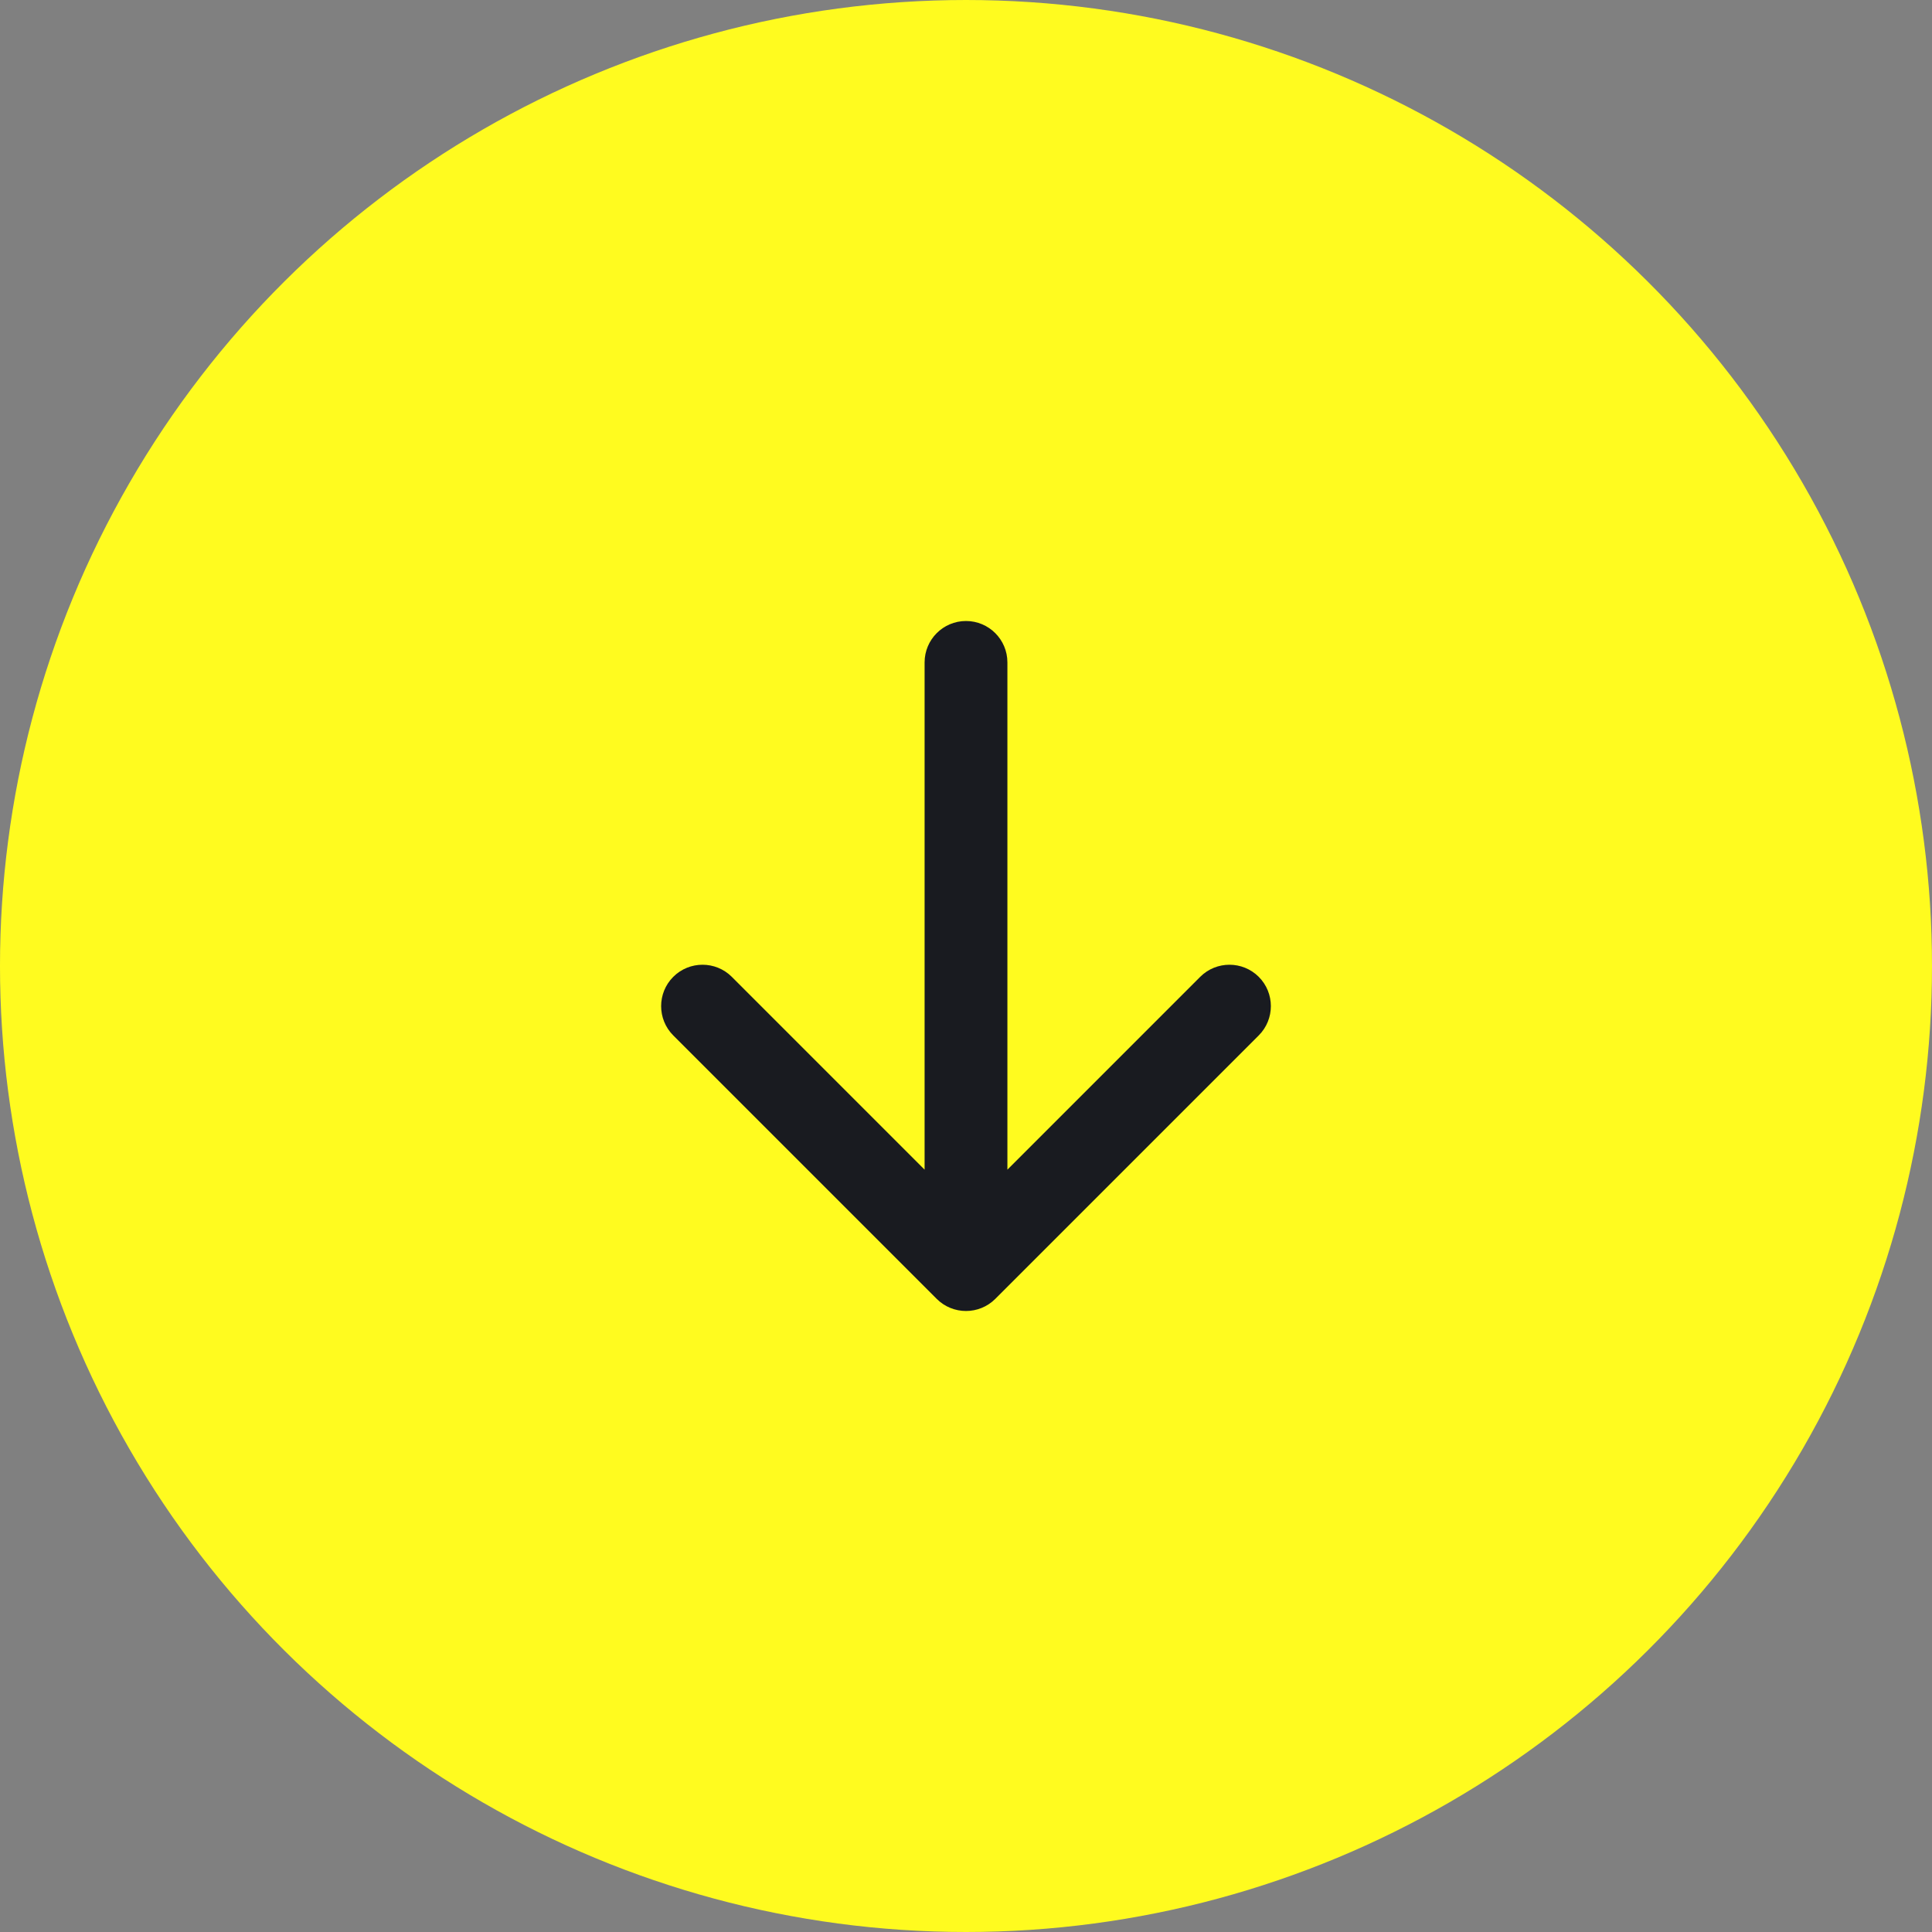 <svg width="70" height="70" viewBox="0 0 70 70" fill="none" xmlns="http://www.w3.org/2000/svg">
	<rect x="0" y="0" width="70" height="70" fill="#808080" stroke="none"/>
	<circle cx="35" cy="35" r="35" transform="rotate(90 35 35)" fill="#FFFB1F"/>
	<path d="M36.5 24C36.5 23.172 35.828 22.5 35 22.5C34.172 22.5 33.5 23.172 33.5 24L36.5 24ZM33.939 47.061C34.525 47.646 35.475 47.646 36.061 47.061L45.607 37.515C46.192 36.929 46.192 35.979 45.607 35.393C45.021 34.808 44.071 34.808 43.485 35.393L35 43.879L26.515 35.393C25.929 34.808 24.979 34.808 24.393 35.393C23.808 35.979 23.808 36.929 24.393 37.515L33.939 47.061ZM33.5 24L33.5 46L36.5 46L36.5 24L33.5 24Z" fill="#191B20"/>
</svg>
